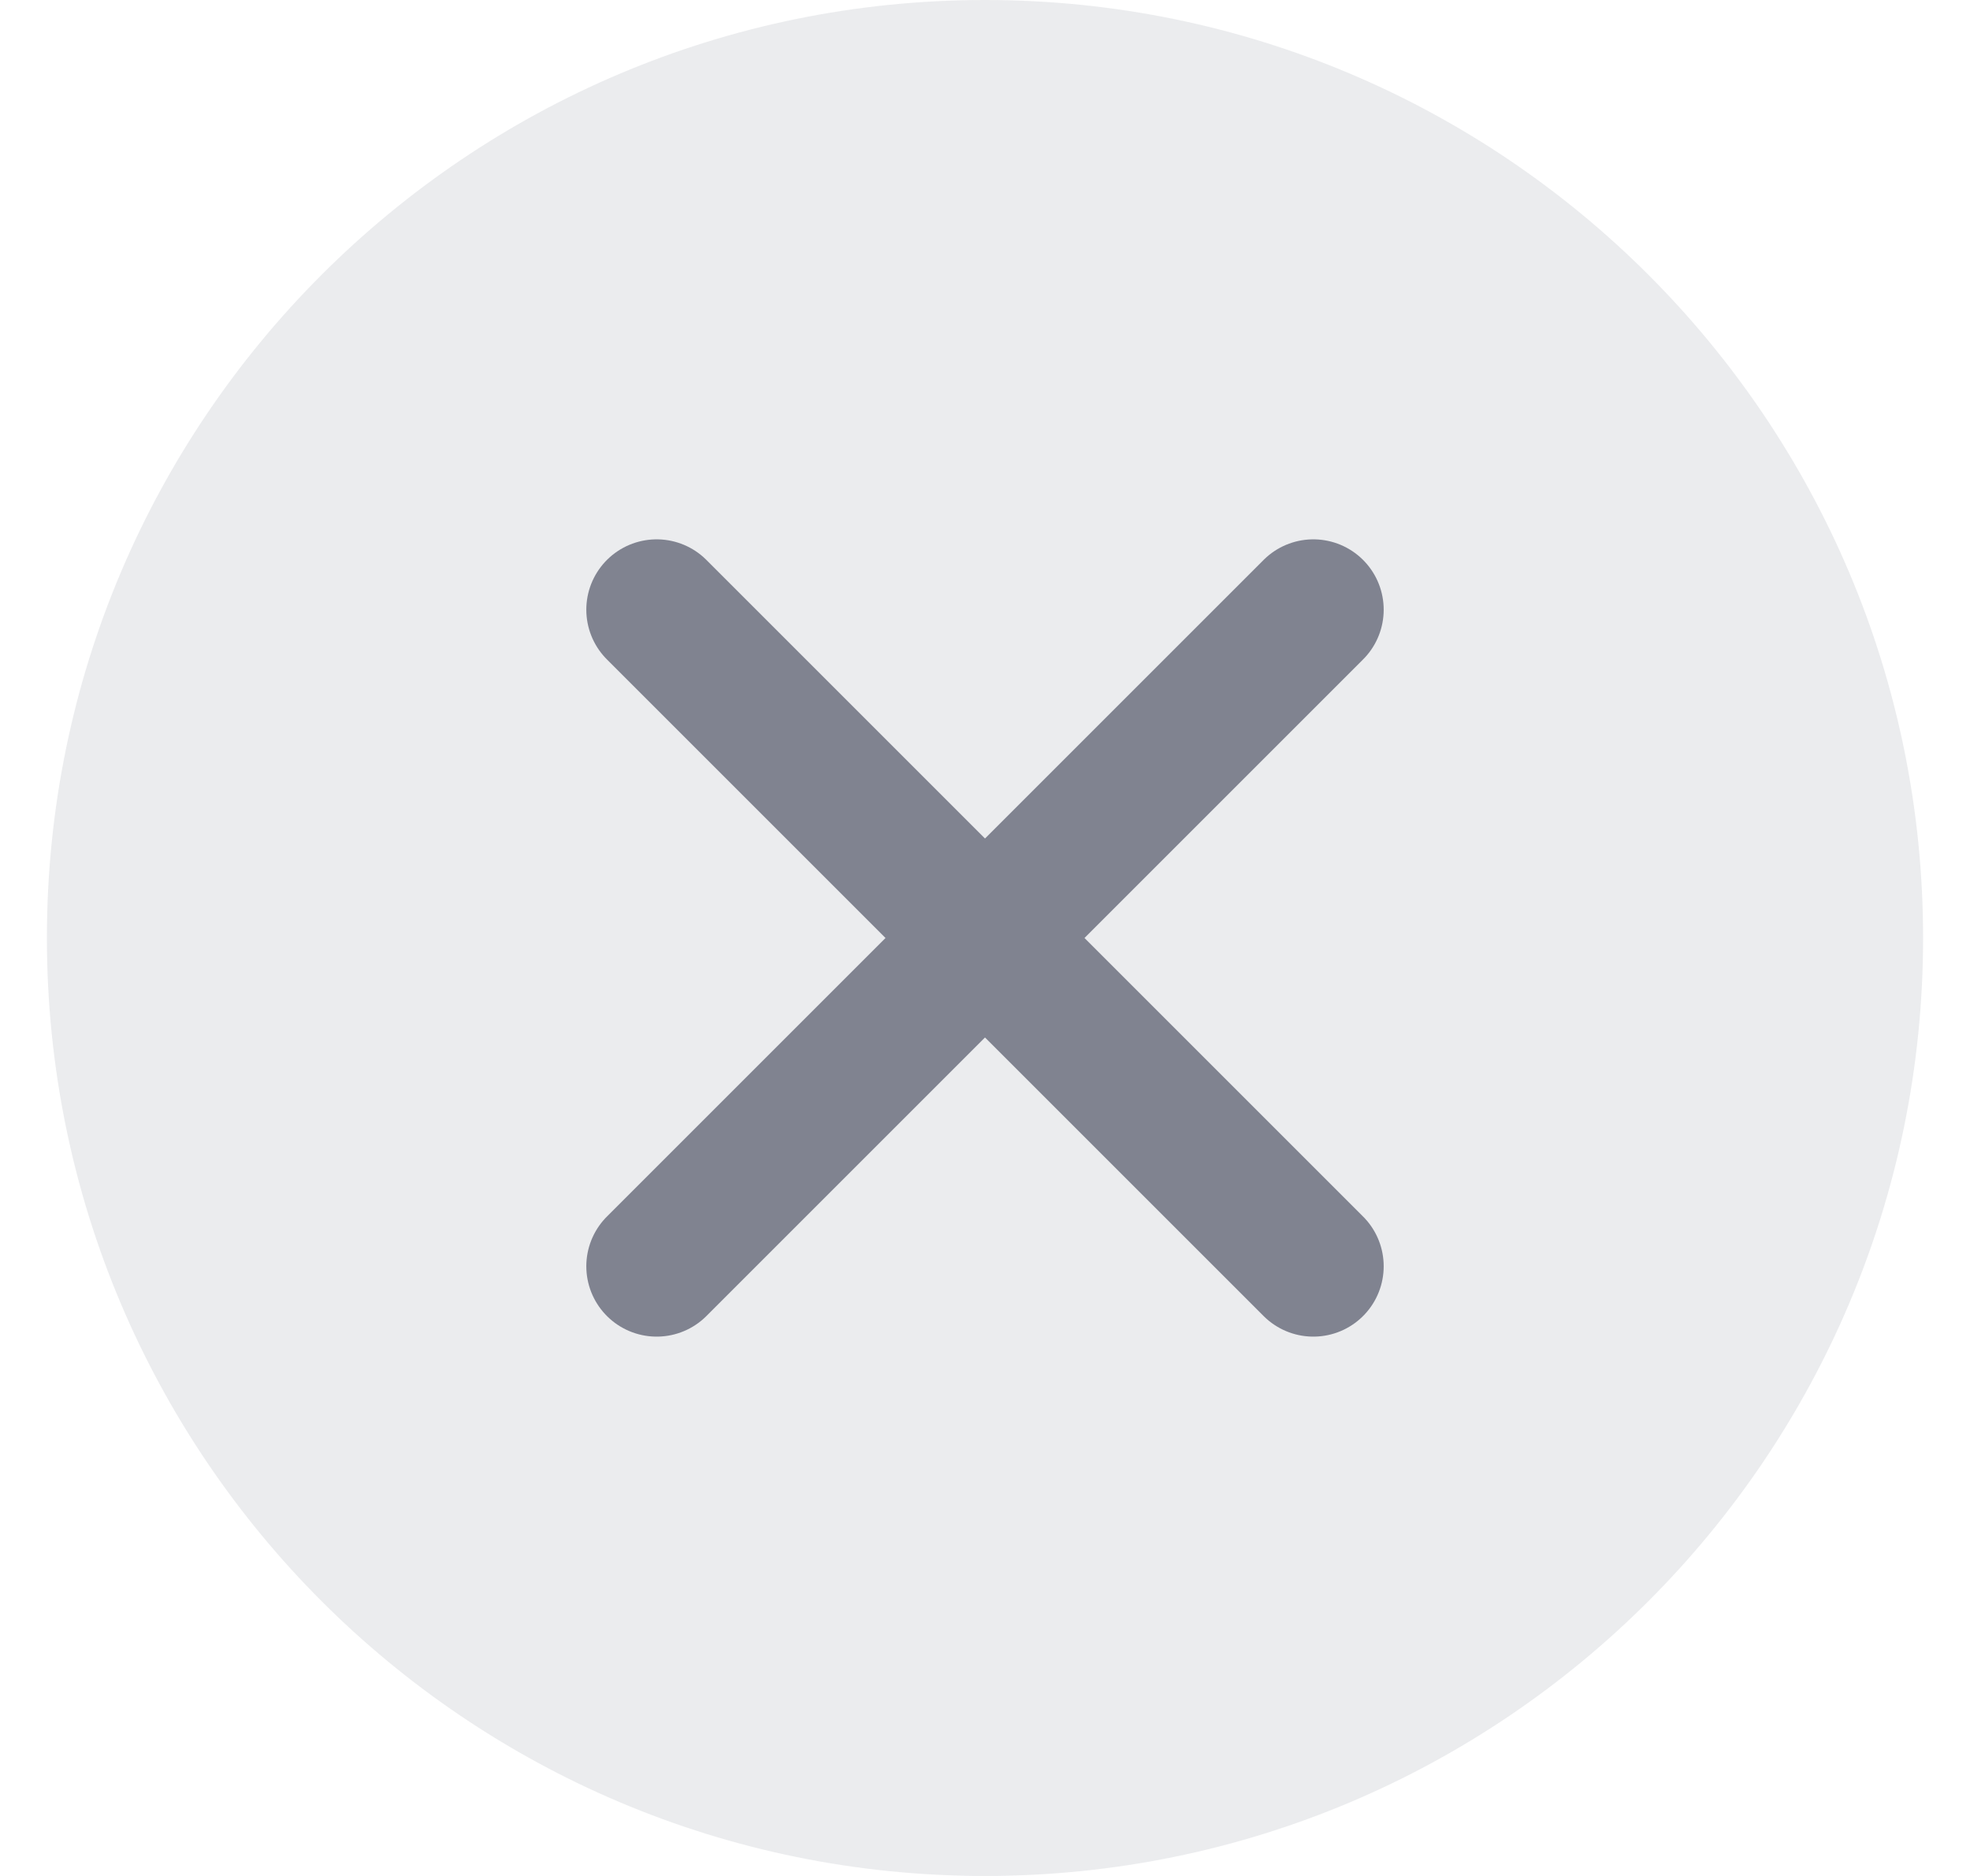<svg width="21" height="20" viewBox="0 0 21 20" fill="none" xmlns="http://www.w3.org/2000/svg">
<path d="M0.5 10C0.5 4.477 4.977 0 10.5 0C16.023 0 20.5 4.477 20.5 10C20.5 15.523 16.023 20 10.5 20C4.977 20 0.5 15.523 0.5 10Z" fill="#808390" fill-opacity="0.16"/>
<path d="M14 6.5L7 13.5" stroke="#808390" stroke-width="1.5" stroke-linecap="round" stroke-linejoin="round"/>
<path d="M7 6.5L14 13.5" stroke="#808390" stroke-width="1.5" stroke-linecap="round" stroke-linejoin="round"/>
</svg>
